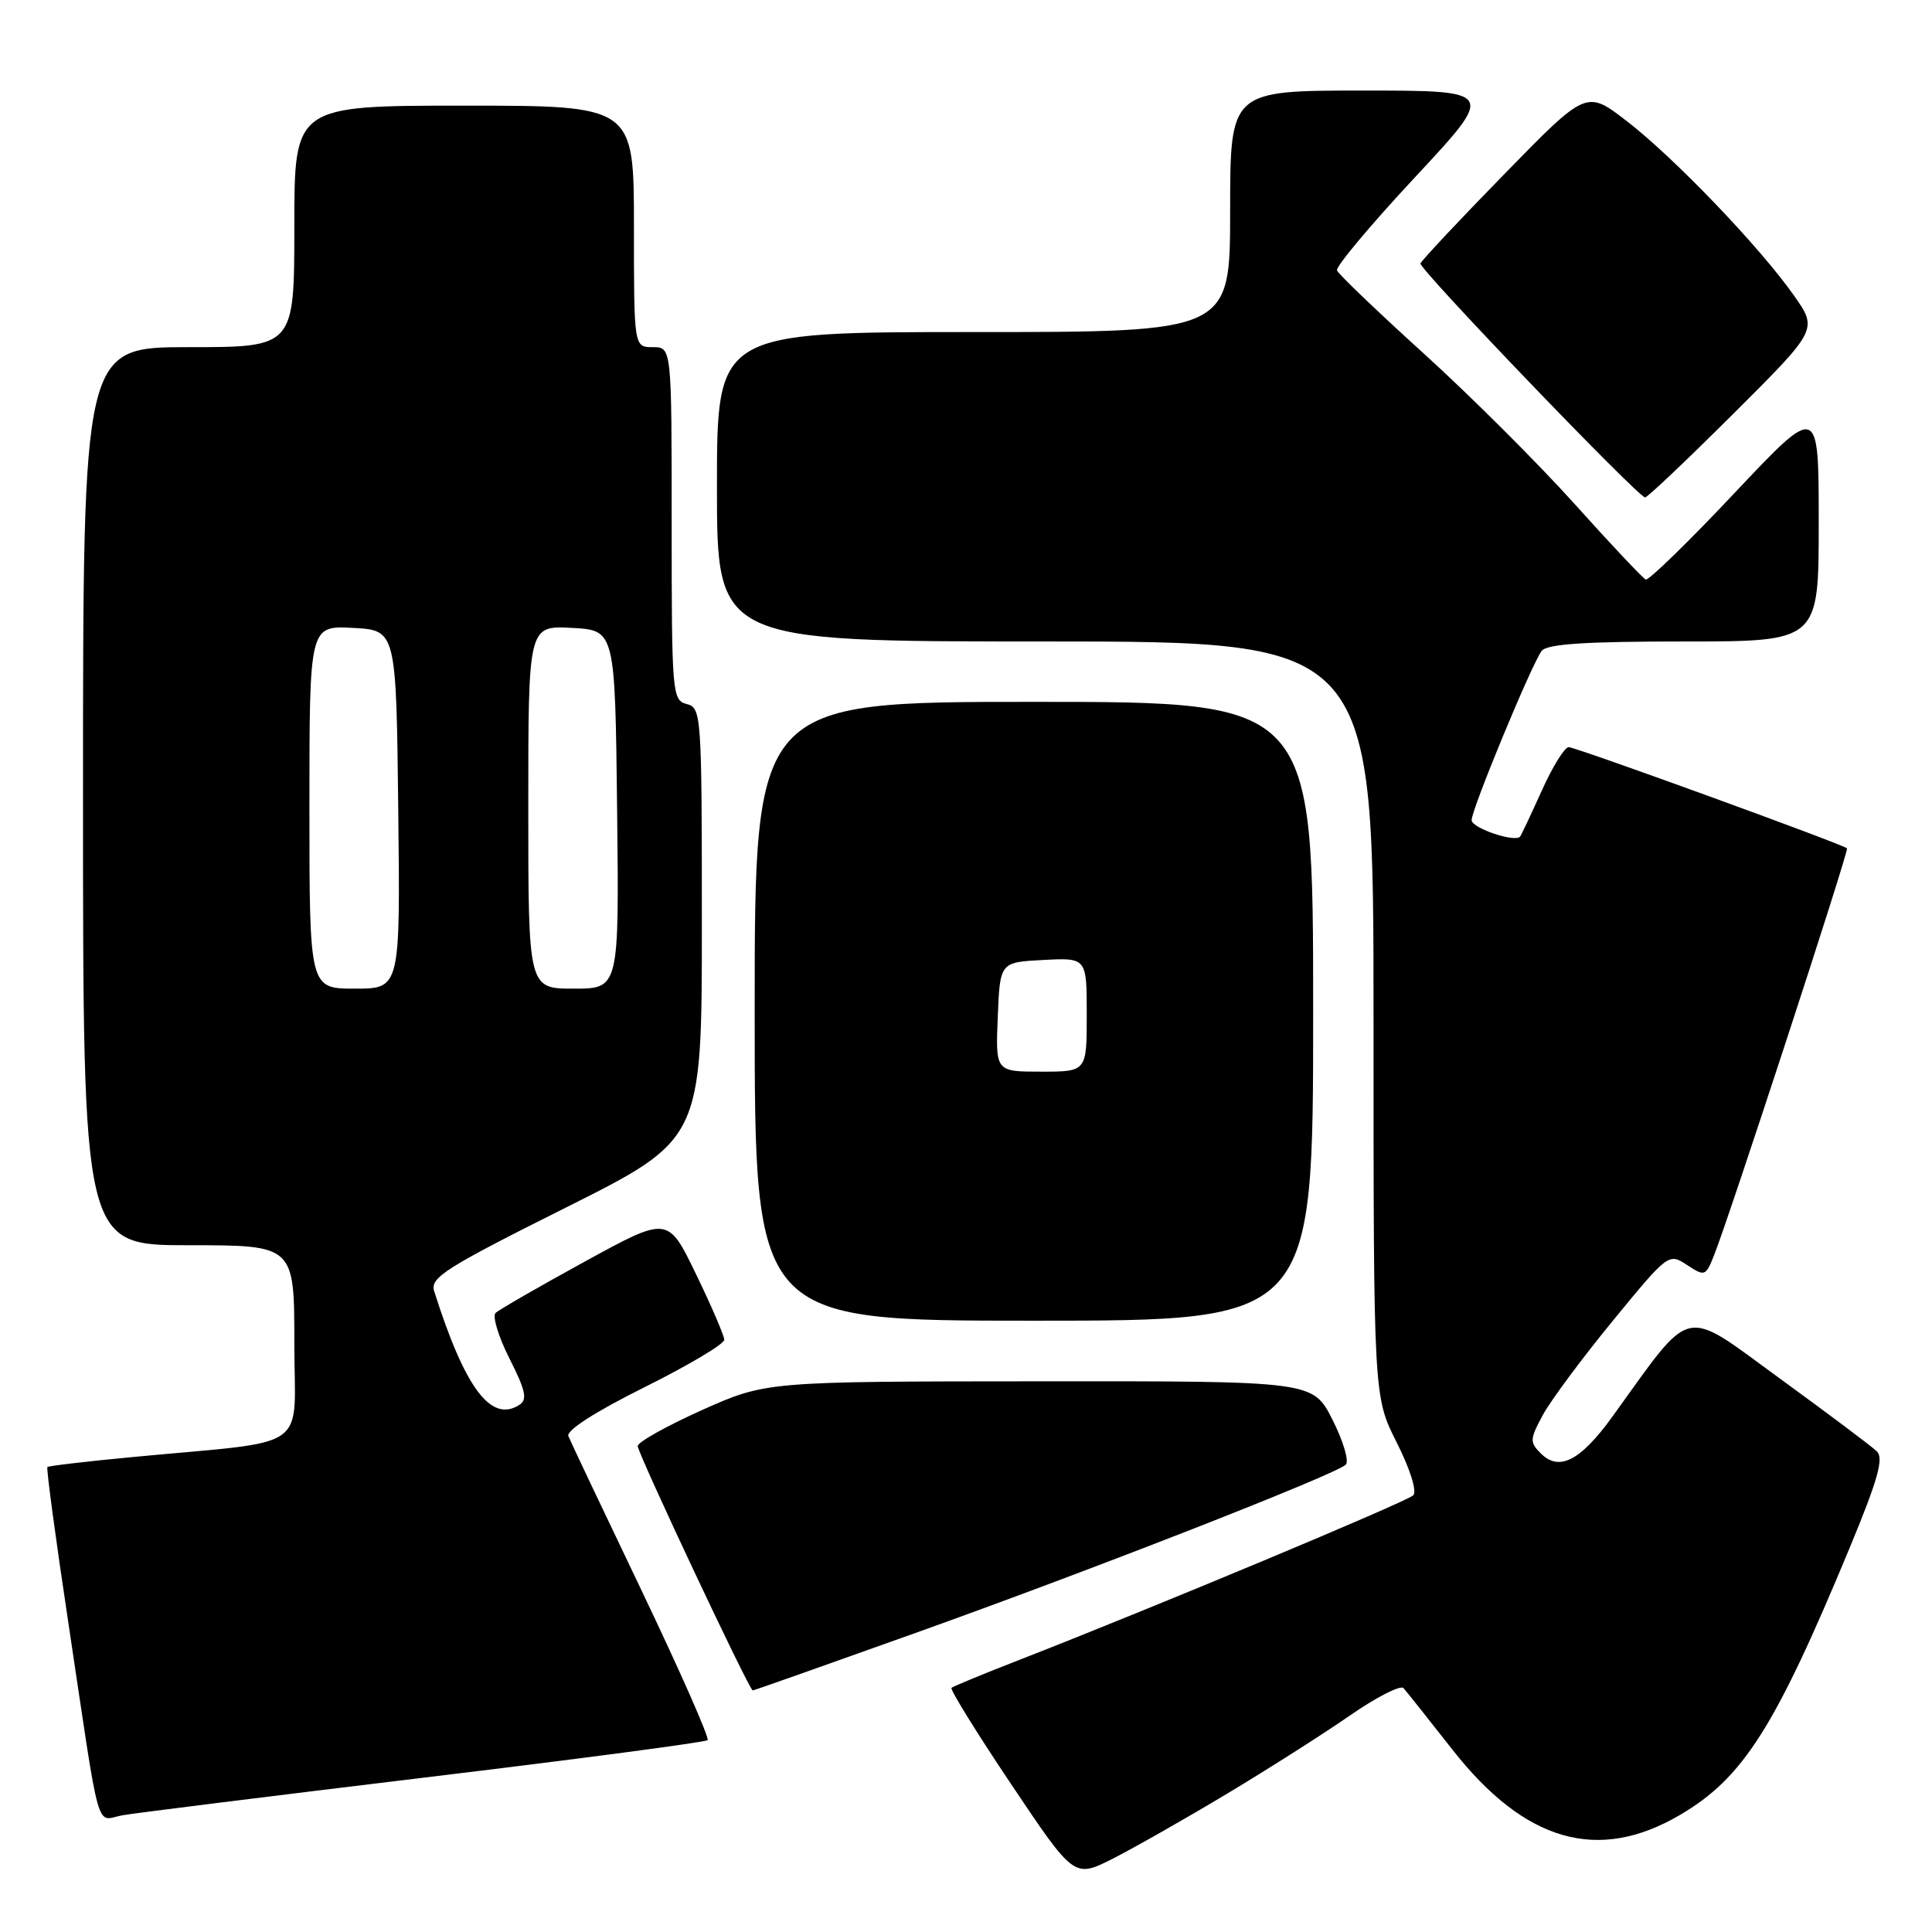 <?xml version="1.0" encoding="UTF-8" standalone="no"?>
<!DOCTYPE svg PUBLIC "-//W3C//DTD SVG 1.1//EN" "http://www.w3.org/Graphics/SVG/1.1/DTD/svg11.dtd" >
<svg xmlns="http://www.w3.org/2000/svg" xmlns:xlink="http://www.w3.org/1999/xlink" version="1.1" viewBox="0 0 256 256">
 <g >
 <path fill="currentColor"
d=" M 162.50 237.73 C 168.00 234.43 175.37 229.74 178.89 227.30 C 182.40 224.87 185.59 223.24 185.98 223.69 C 186.37 224.13 189.30 227.82 192.48 231.87 C 202.08 244.08 211.75 246.85 222.59 240.50 C 230.98 235.58 235.19 228.96 245.13 205.00 C 248.82 196.09 249.63 193.23 248.70 192.32 C 248.04 191.67 242.24 187.32 235.81 182.64 C 222.76 173.14 224.45 172.76 213.66 187.70 C 209.43 193.56 206.59 195.02 204.17 192.59 C 202.68 191.11 202.70 190.70 204.42 187.52 C 205.45 185.61 209.62 179.99 213.69 175.03 C 221.04 166.07 221.11 166.02 223.53 167.61 C 225.89 169.16 226.01 169.11 227.11 166.36 C 229.16 161.22 245.02 112.69 244.74 112.41 C 244.20 111.87 208.80 99.00 207.86 99.00 C 207.32 99.00 205.72 101.59 204.30 104.75 C 202.87 107.91 201.58 110.66 201.42 110.85 C 200.75 111.67 195.00 109.73 195.00 108.67 C 195.00 107.21 202.97 87.96 204.28 86.25 C 204.99 85.33 210.00 85.00 223.12 85.00 C 241.00 85.00 241.00 85.00 240.99 69.25 C 240.99 53.50 240.99 53.50 229.87 65.29 C 223.76 71.78 218.45 76.95 218.07 76.79 C 217.69 76.63 213.42 72.10 208.58 66.71 C 203.74 61.33 194.76 52.38 188.64 46.83 C 182.51 41.27 177.35 36.33 177.16 35.83 C 176.97 35.34 181.63 29.78 187.51 23.47 C 198.20 12.00 198.20 12.00 180.60 12.00 C 163.00 12.00 163.00 12.00 163.00 28.00 C 163.00 44.00 163.00 44.00 129.00 44.00 C 95.00 44.00 95.00 44.00 95.00 64.50 C 95.00 85.00 95.00 85.00 138.50 85.00 C 182.00 85.00 182.00 85.00 182.00 135.03 C 182.00 185.06 182.00 185.06 185.08 191.15 C 186.87 194.71 187.78 197.62 187.26 198.14 C 186.41 198.99 152.52 213.15 135.00 219.97 C 130.32 221.79 126.31 223.45 126.08 223.65 C 125.85 223.84 129.41 229.60 134.00 236.44 C 142.33 248.86 142.33 248.86 147.42 246.30 C 150.21 244.88 157.00 241.03 162.50 237.73 Z  M 56.38 235.52 C 76.66 233.08 93.48 230.85 93.76 230.58 C 94.03 230.30 90.10 221.40 85.03 210.79 C 79.95 200.18 75.58 190.96 75.31 190.29 C 75.01 189.54 78.88 187.06 85.41 183.81 C 91.23 180.91 95.99 178.08 95.97 177.52 C 95.95 176.96 94.27 173.04 92.22 168.82 C 88.50 161.13 88.50 161.13 77.50 167.16 C 71.45 170.47 66.13 173.54 65.67 173.97 C 65.22 174.40 66.04 177.12 67.51 180.02 C 69.64 184.23 69.91 185.45 68.84 186.14 C 65.08 188.59 61.62 183.98 57.53 171.09 C 56.96 169.30 58.97 168.02 74.94 160.03 C 93.00 150.99 93.00 150.99 93.00 122.40 C 93.00 94.65 92.94 93.80 91.00 93.29 C 89.07 92.79 89.00 91.93 89.00 69.38 C 89.00 46.00 89.00 46.00 86.50 46.00 C 84.00 46.00 84.00 46.00 84.00 30.00 C 84.00 14.00 84.00 14.00 61.50 14.00 C 39.00 14.00 39.00 14.00 39.00 30.00 C 39.00 46.00 39.00 46.00 25.00 46.00 C 11.00 46.00 11.00 46.00 11.00 105.50 C 11.00 165.00 11.00 165.00 25.00 165.00 C 39.00 165.00 39.00 165.00 39.00 177.93 C 39.00 192.61 41.60 190.78 17.53 193.07 C 11.49 193.64 6.43 194.24 6.28 194.39 C 6.12 194.54 7.34 203.63 8.99 214.58 C 13.43 244.19 12.58 241.16 16.30 240.52 C 18.06 240.22 36.10 237.97 56.38 235.52 Z  M 121.24 216.40 C 144.51 208.09 177.02 195.37 178.33 194.07 C 178.78 193.61 177.99 190.94 176.56 188.12 C 173.97 183.00 173.97 183.00 137.73 183.03 C 101.50 183.05 101.50 183.05 93.00 186.85 C 88.33 188.95 84.50 191.09 84.50 191.61 C 84.50 192.57 99.28 223.98 99.74 223.99 C 99.88 224.00 109.55 220.58 121.24 216.40 Z  M 174.00 134.00 C 174.00 93.00 174.00 93.00 137.00 93.00 C 100.00 93.00 100.00 93.00 100.00 134.00 C 100.00 175.00 100.00 175.00 137.00 175.00 C 174.00 175.00 174.00 175.00 174.00 134.00 Z  M 229.67 54.83 C 240.88 43.66 240.88 43.66 237.69 39.13 C 233.15 32.69 221.84 20.89 215.56 16.05 C 210.21 11.92 210.21 11.92 199.36 23.04 C 193.39 29.15 188.38 34.49 188.22 34.91 C 187.97 35.59 216.87 65.70 217.98 65.91 C 218.25 65.96 223.51 60.97 229.67 54.83 Z  M 41.00 106.95 C 41.00 82.90 41.00 82.90 46.75 83.20 C 52.50 83.50 52.50 83.50 52.77 107.25 C 53.04 131.00 53.04 131.00 47.02 131.00 C 41.00 131.00 41.00 131.00 41.00 106.95 Z  M 70.00 106.95 C 70.00 82.90 70.00 82.90 75.75 83.20 C 81.50 83.50 81.50 83.50 81.77 107.25 C 82.04 131.00 82.04 131.00 76.02 131.00 C 70.00 131.00 70.00 131.00 70.00 106.95 Z  M 132.21 134.75 C 132.50 127.50 132.50 127.50 138.25 127.20 C 144.00 126.90 144.00 126.90 144.00 134.45 C 144.00 142.00 144.00 142.00 137.96 142.00 C 131.91 142.00 131.91 142.00 132.21 134.75 Z "/>
</g>
</svg>
